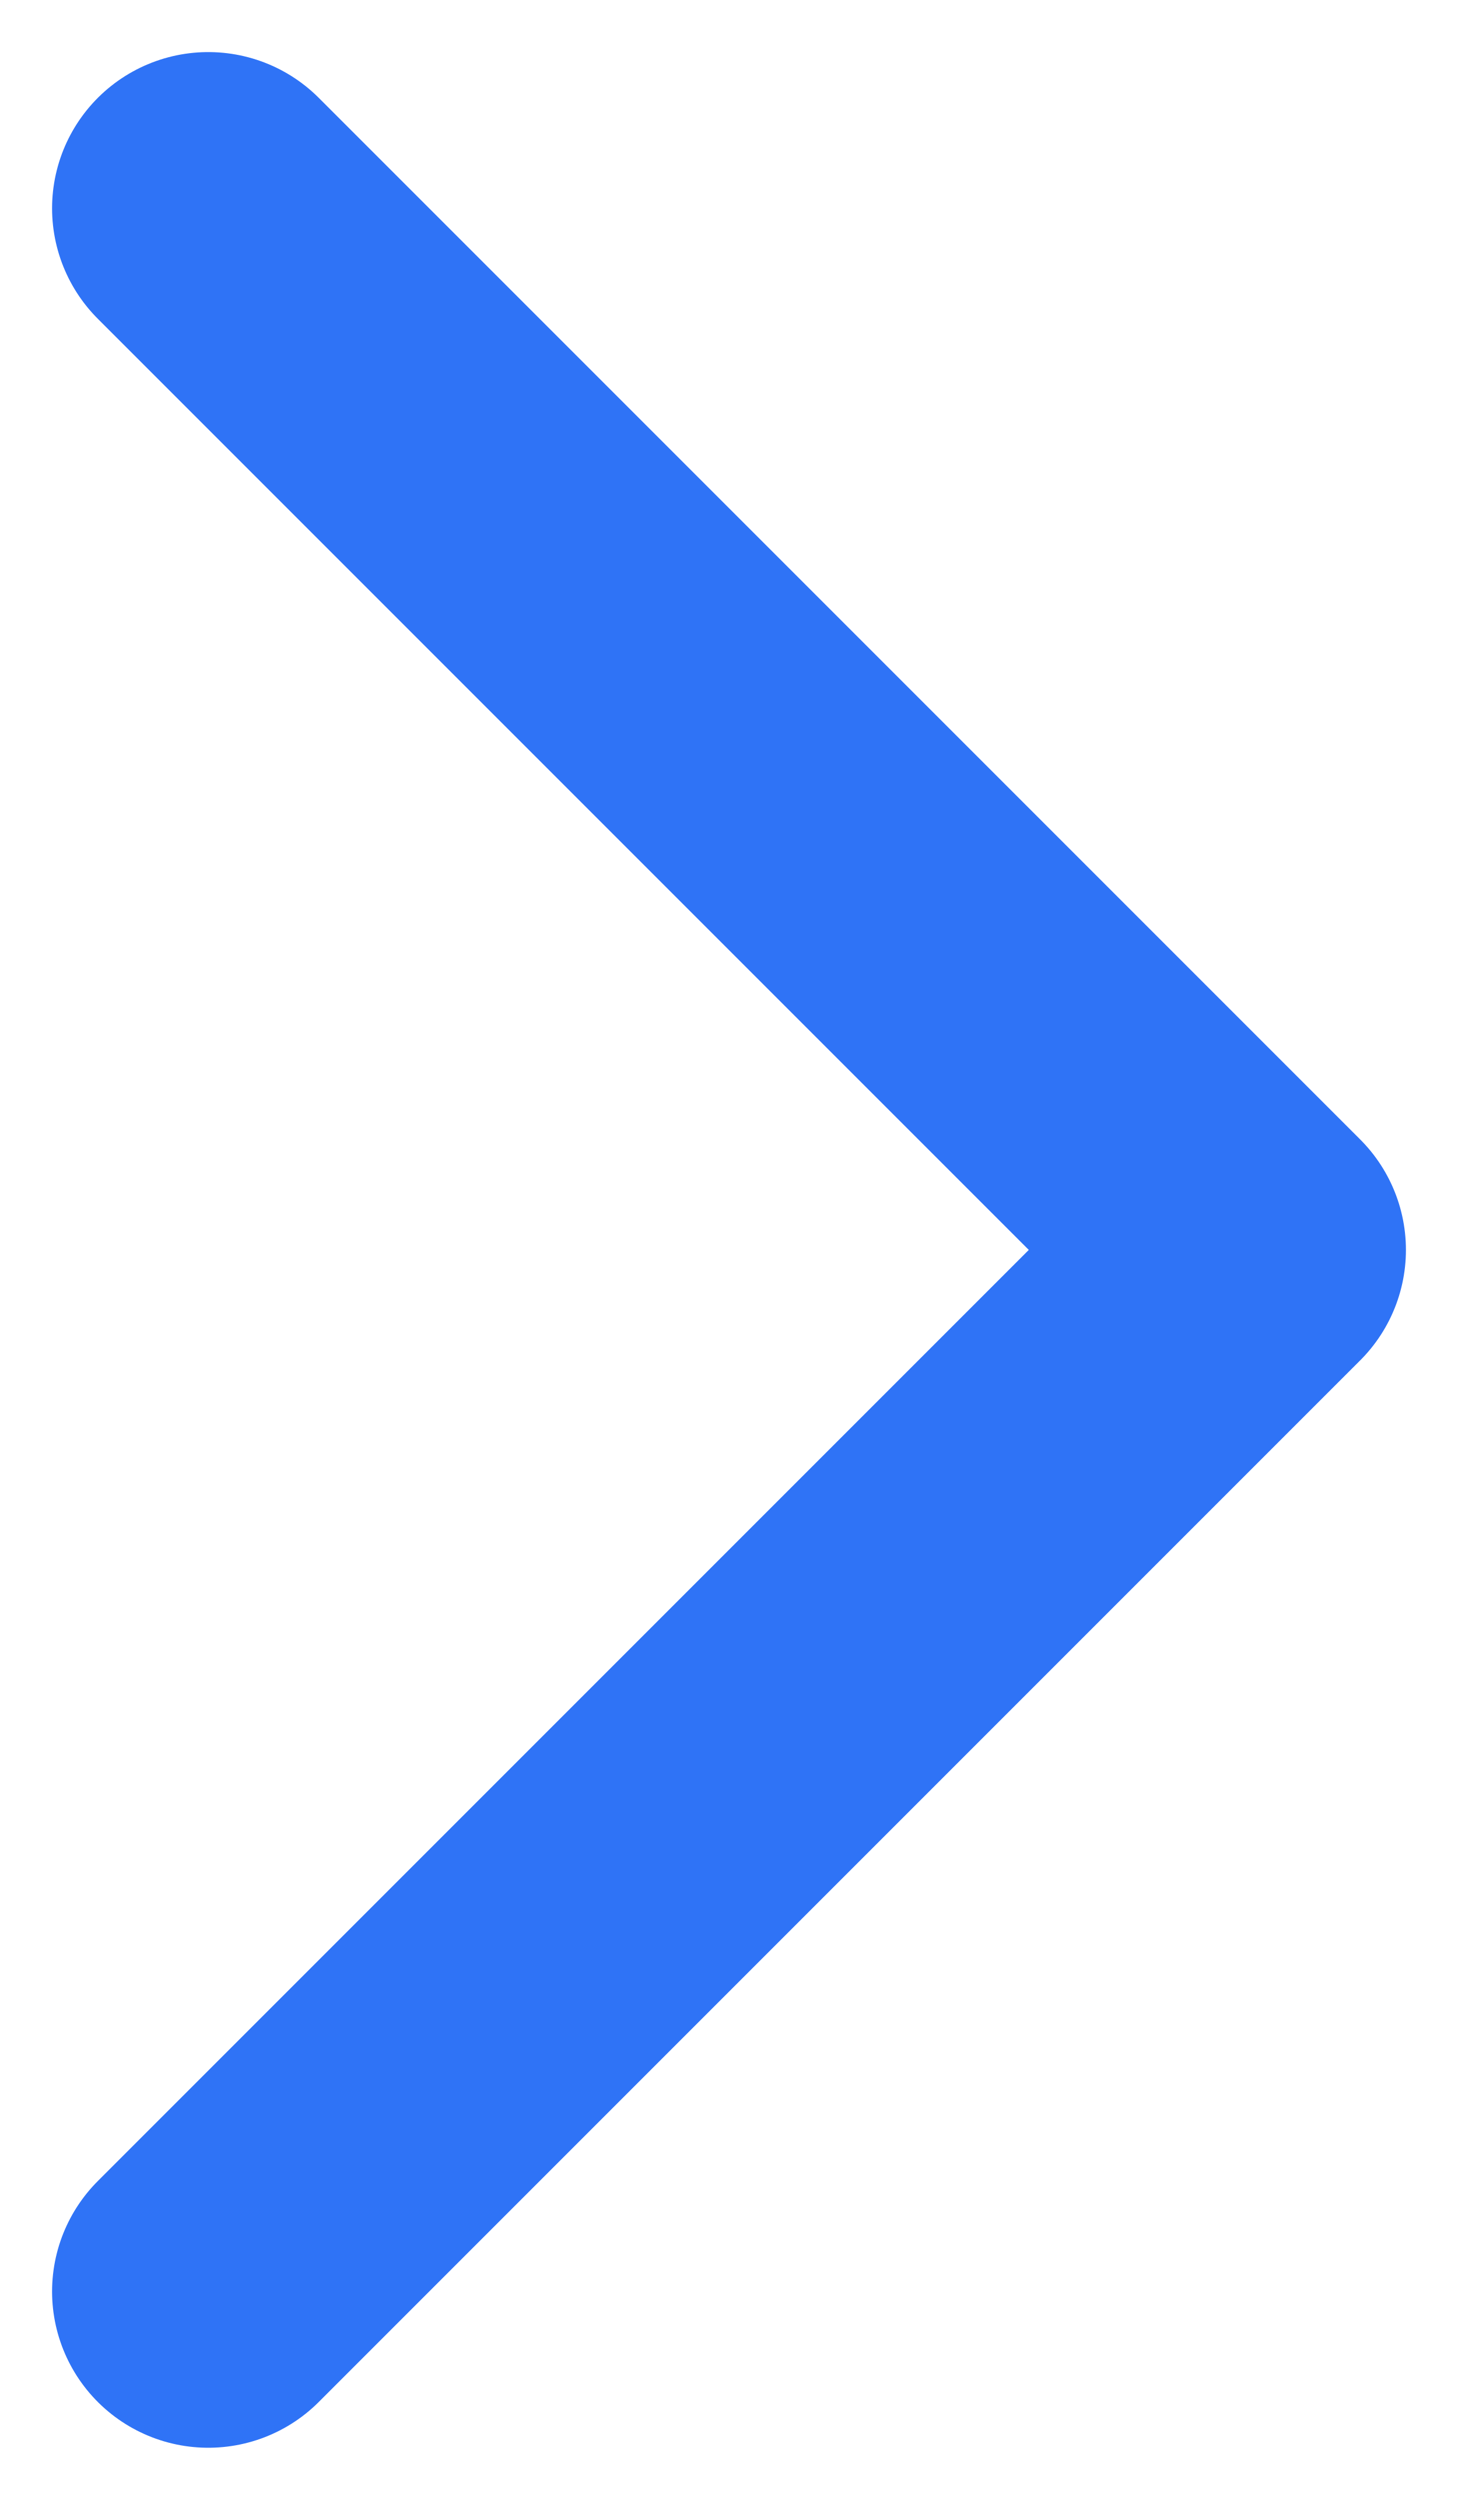 <svg width="14" height="24" viewBox="0 0 14 24" fill="none" xmlns="http://www.w3.org/2000/svg">
<path d="M2 2L12 12L2 22" stroke="#2F73F6" stroke-width="3" stroke-linecap="round" stroke-linejoin="round"/>
</svg>
